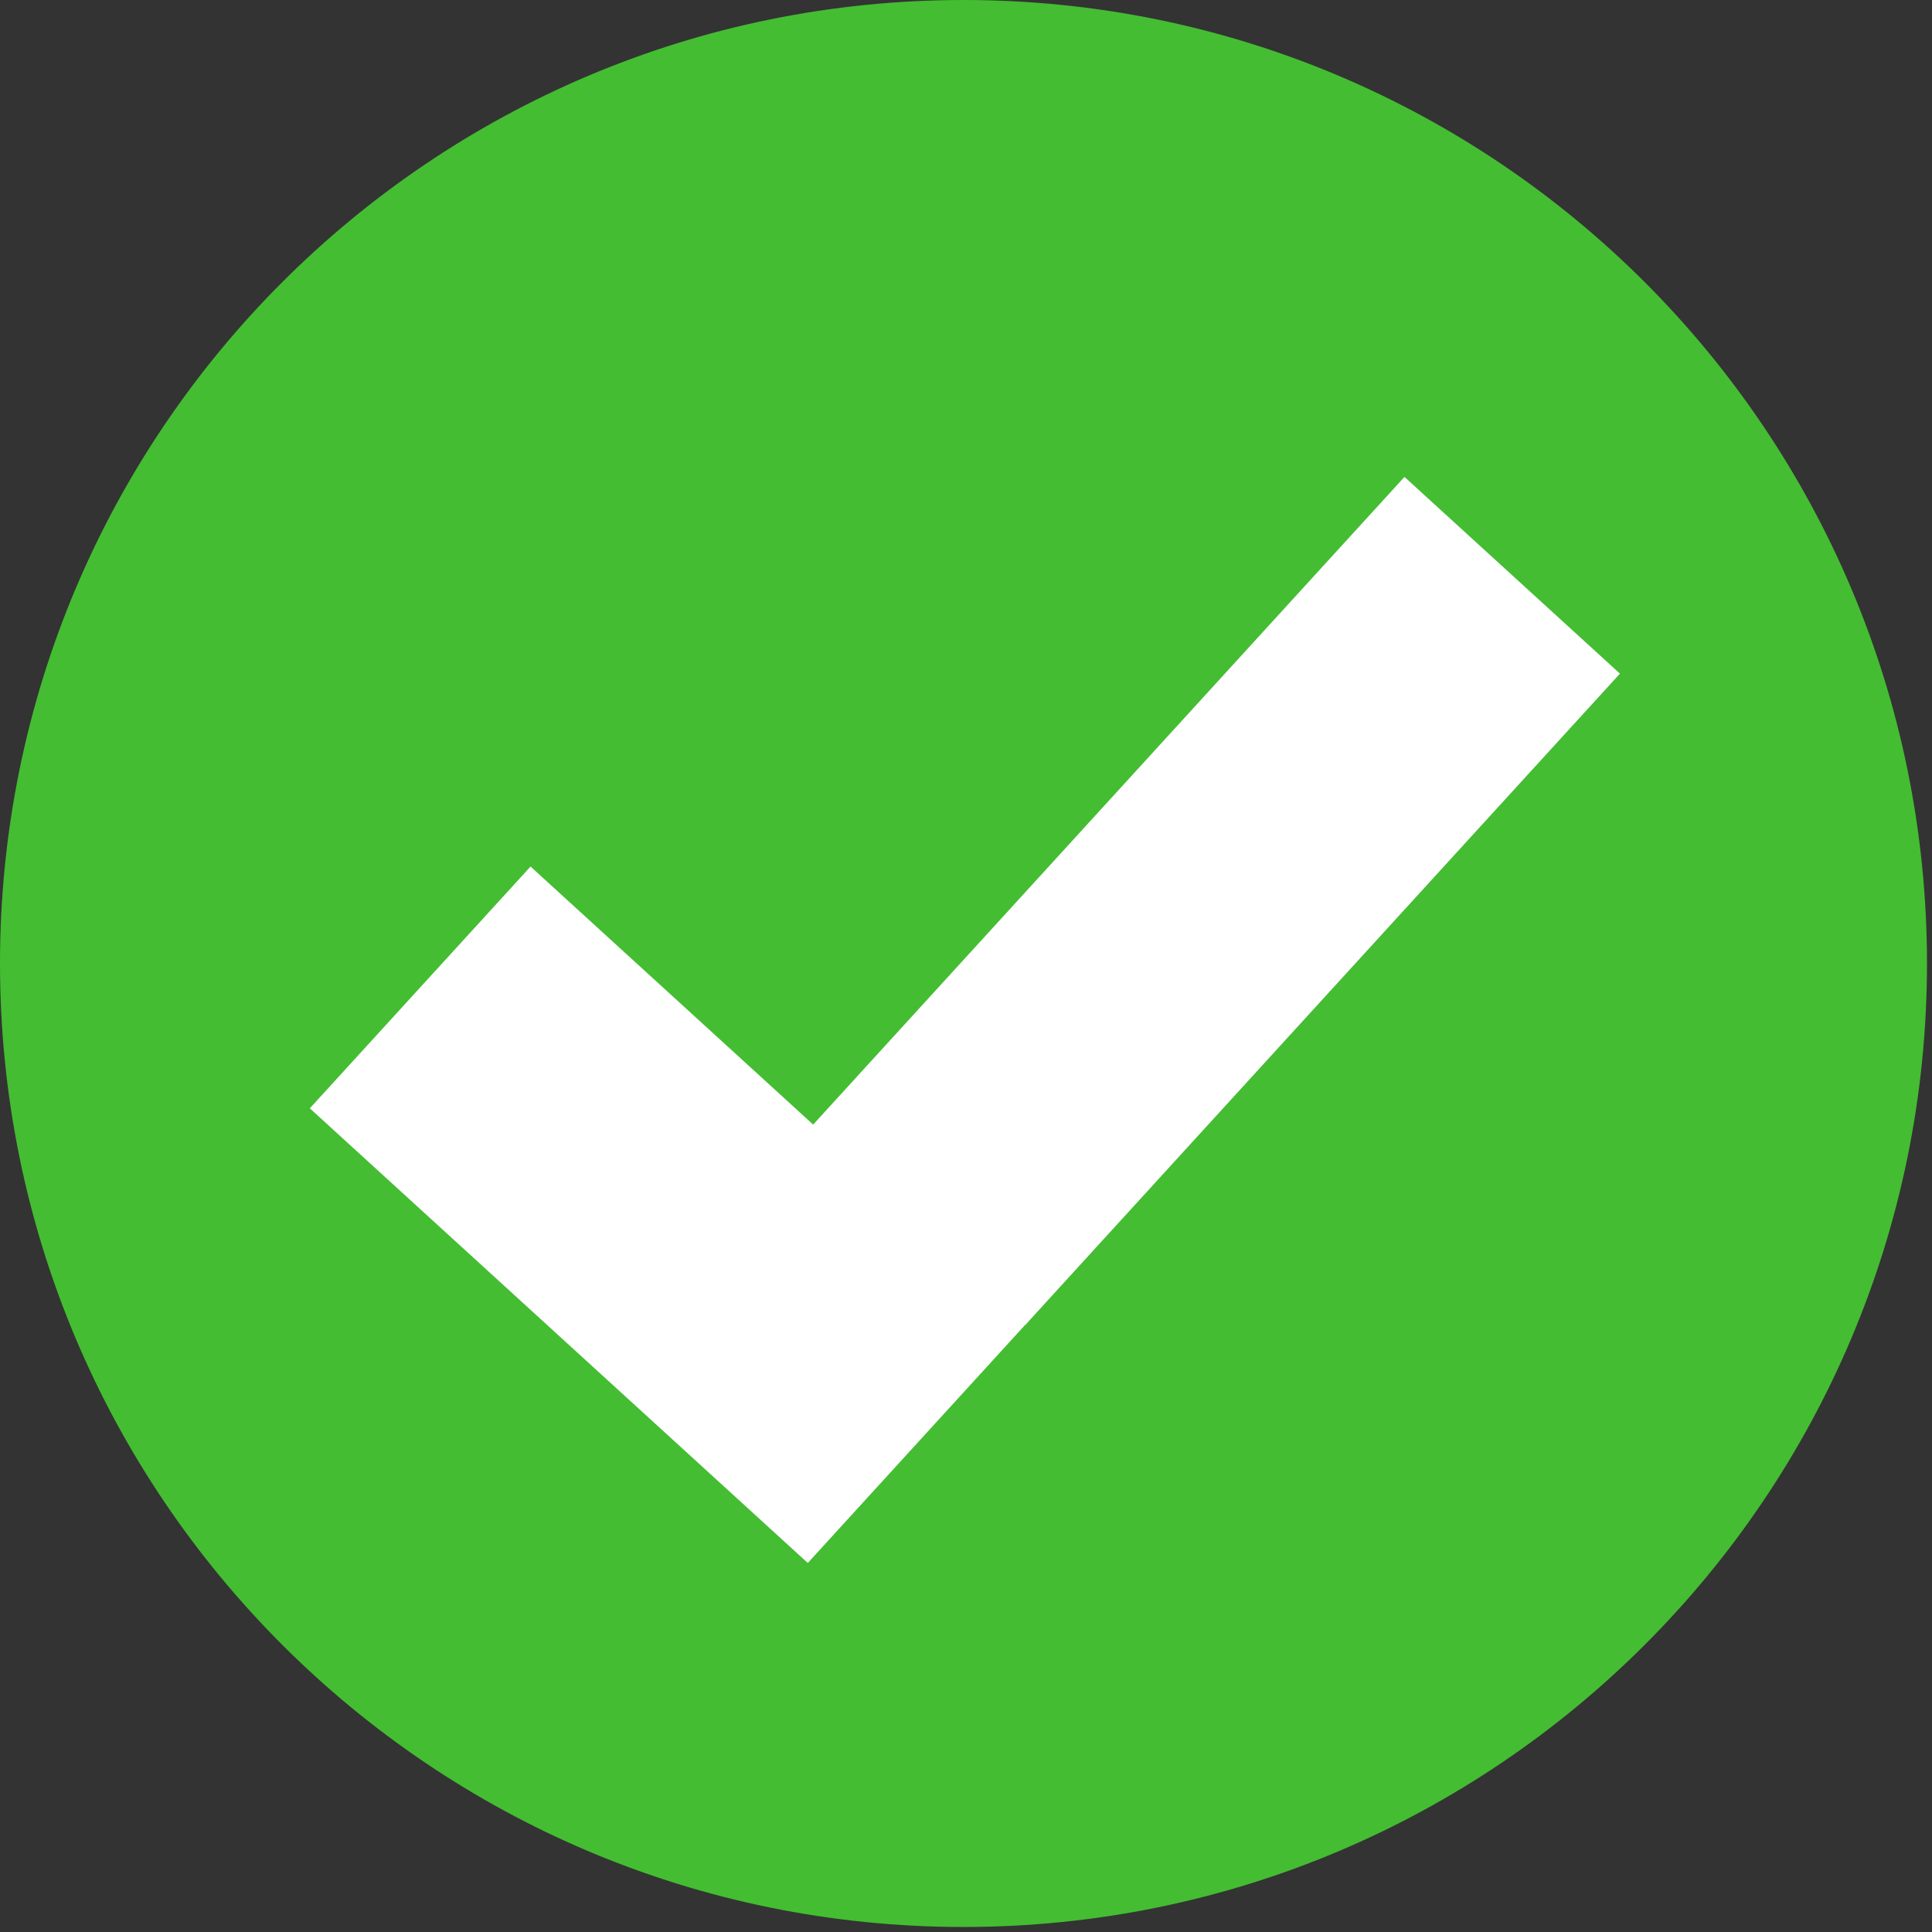 <svg width="385" height="385" xmlns="http://www.w3.org/2000/svg" xmlns:xlink="http://www.w3.org/1999/xlink" overflow="hidden"><rect width="100%" height="100%" fill="#333333" stroke="none"/><defs><clipPath id="clip0"><rect x="45" y="183" width="385" height="385"/></clipPath></defs><g clip-path="url(#clip0)" transform="translate(-45 -183)"><path d="M45 375C45 268.961 130.961 183 237 183 343.039 183 429 268.961 429 375 429 481.039 343.039 567 237 567 130.961 567 45 481.039 45 375Z" fill="#44BD32" fill-rule="evenodd"/><path d="M150.725 355.683 249.958 446.283 205.972 494.46 106.739 403.86Z" fill="#FFFFFF" fill-rule="evenodd"/><path d="M367.814 317.239 249.329 447.015 206.392 407.813 324.877 278.037Z" fill="#FFFFFF" fill-rule="evenodd"/></g></svg>